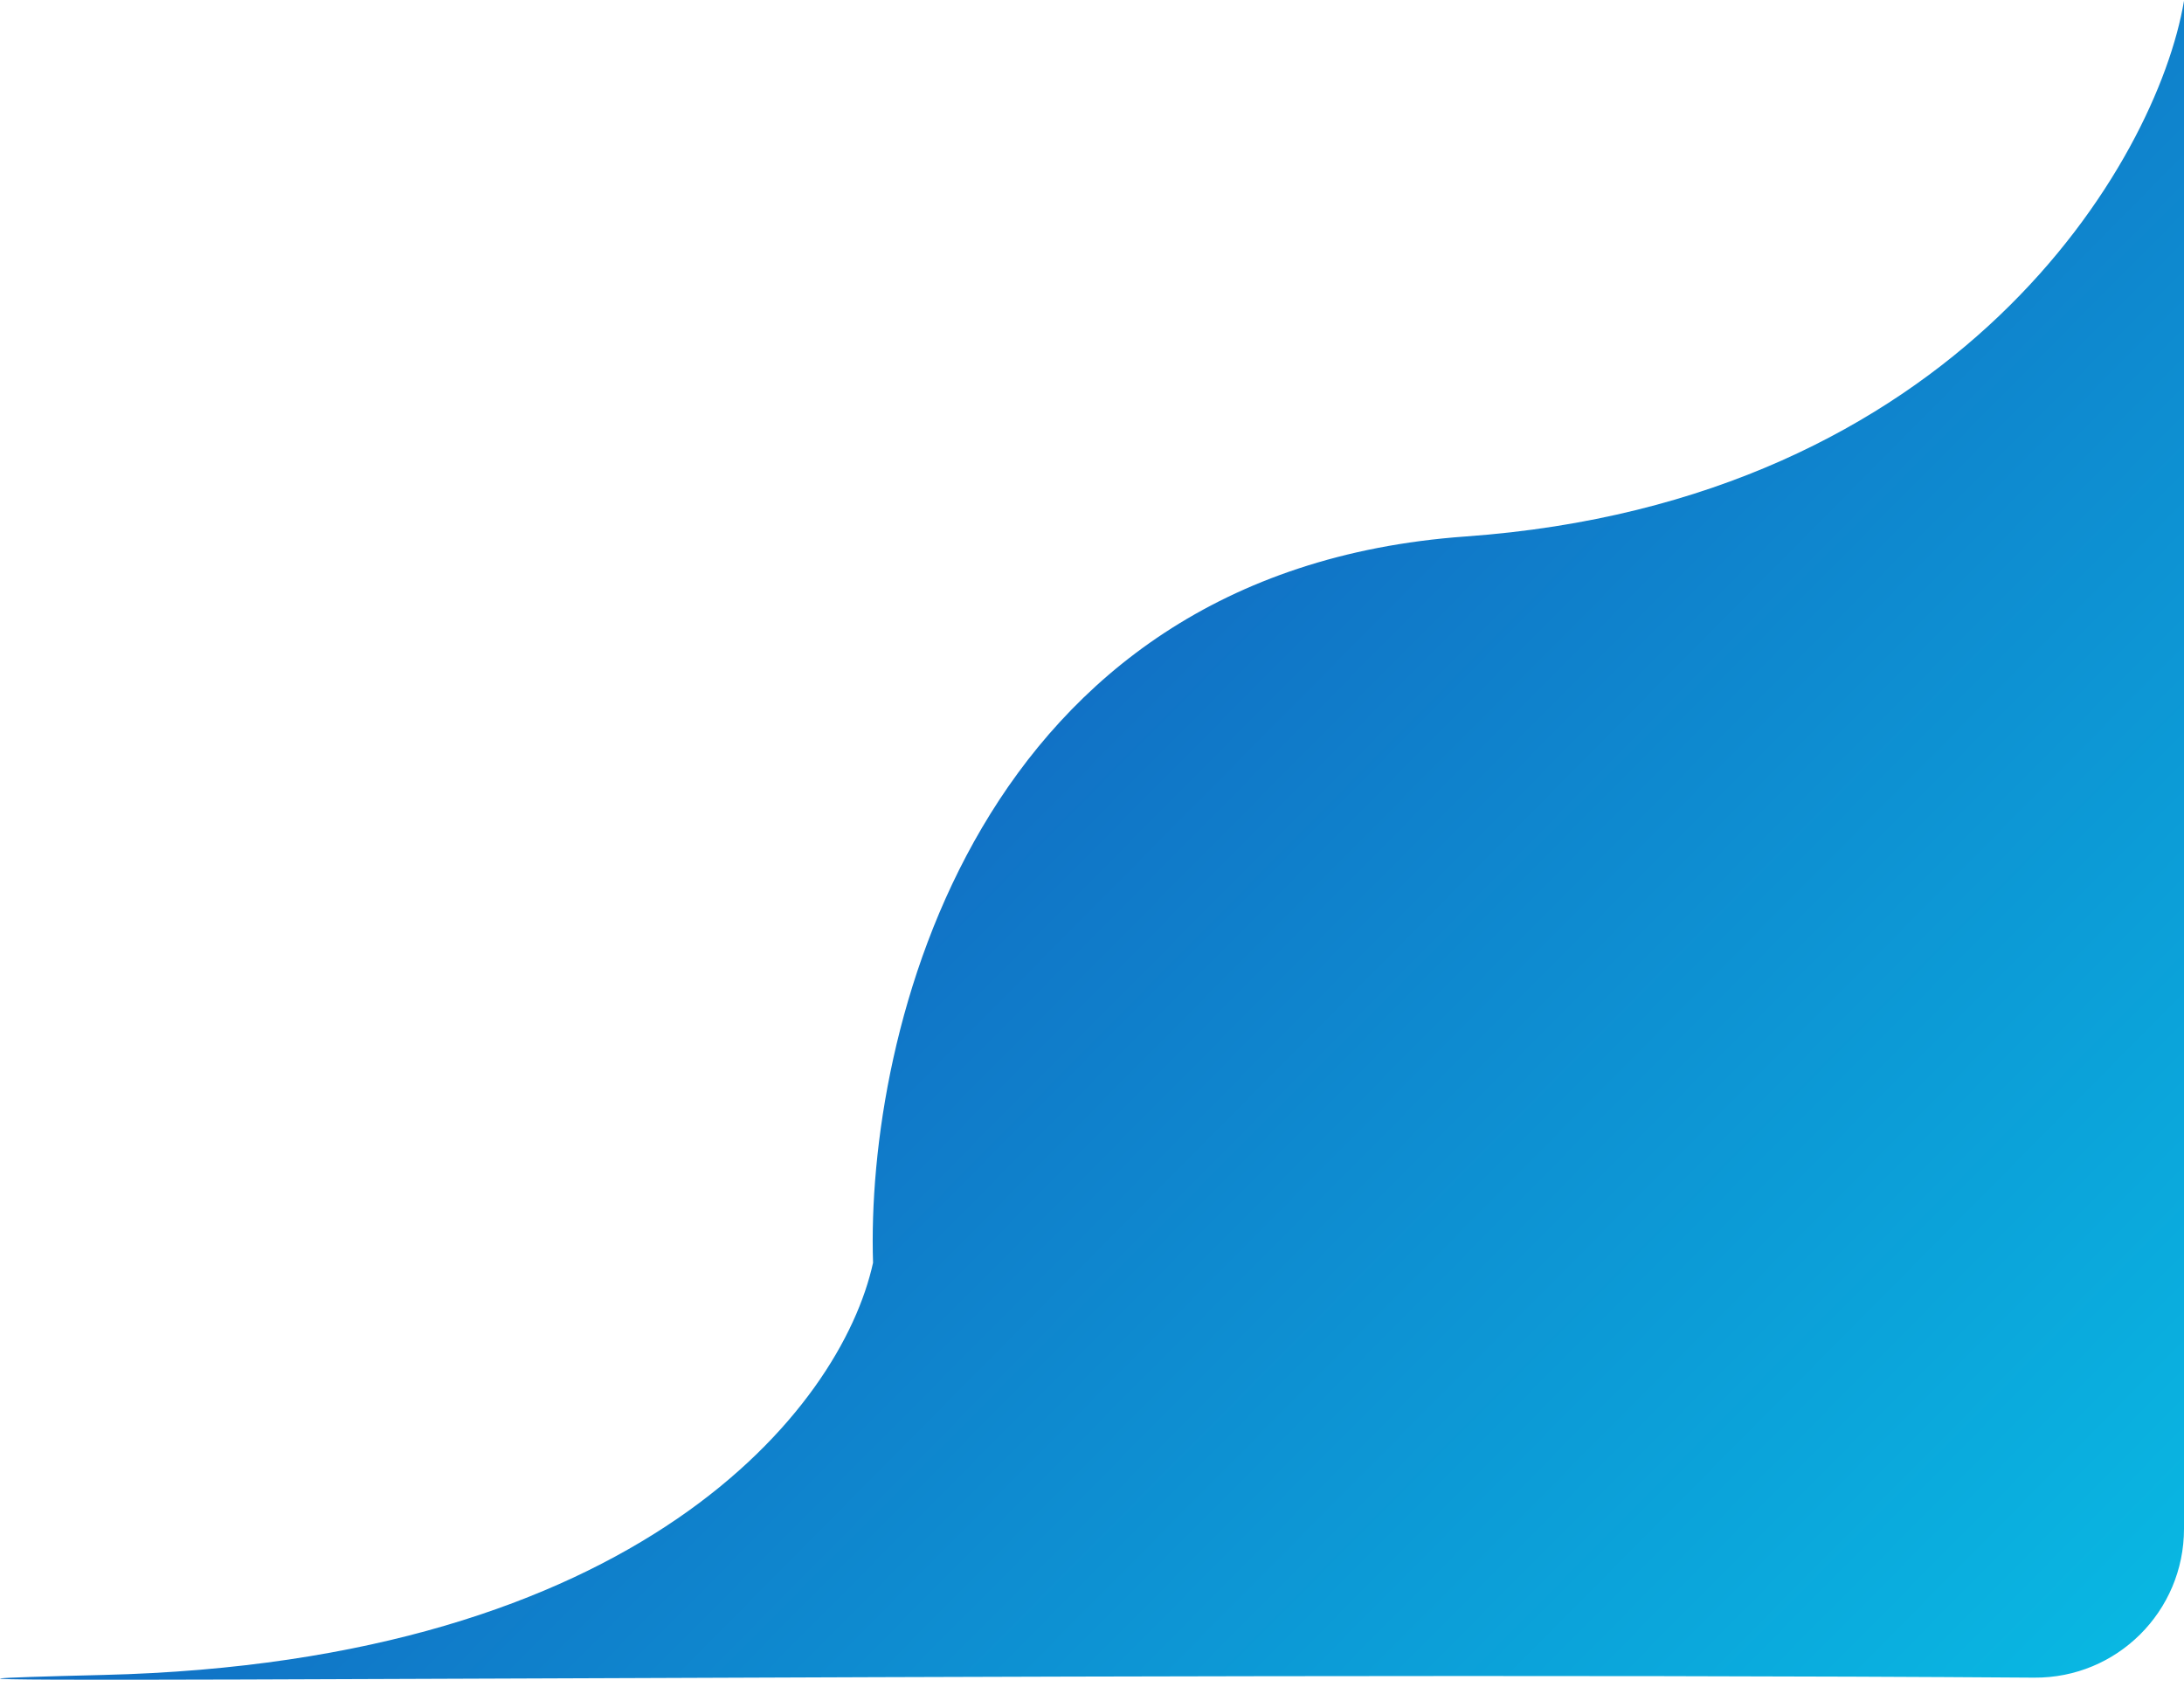 <svg width="147" height="114" viewBox="0 0 147 114" fill="none" xmlns="http://www.w3.org/2000/svg">
<path d="M98.644 36.107C131.745 33.737 145.172 10.918 147 0.056V0.556V102.893C147 108.457 142.485 112.951 136.921 112.912C73.641 112.469 -27.457 113.568 6.964 112.731C42.973 111.855 56.602 94.864 58.763 84.989C58.264 69.683 65.542 38.477 98.644 36.107Z" fill="url(#paint0_linear_0_70)"/>
<defs>
<linearGradient id="paint0_linear_0_70" x1="141.037" y1="112.731" x2="72.931" y2="45.214" gradientUnits="userSpaceOnUse">
<stop stop-color="#09B7E2"/>
<stop offset="1" stop-color="#1171C5"/>
</linearGradient>
</defs>
</svg>
